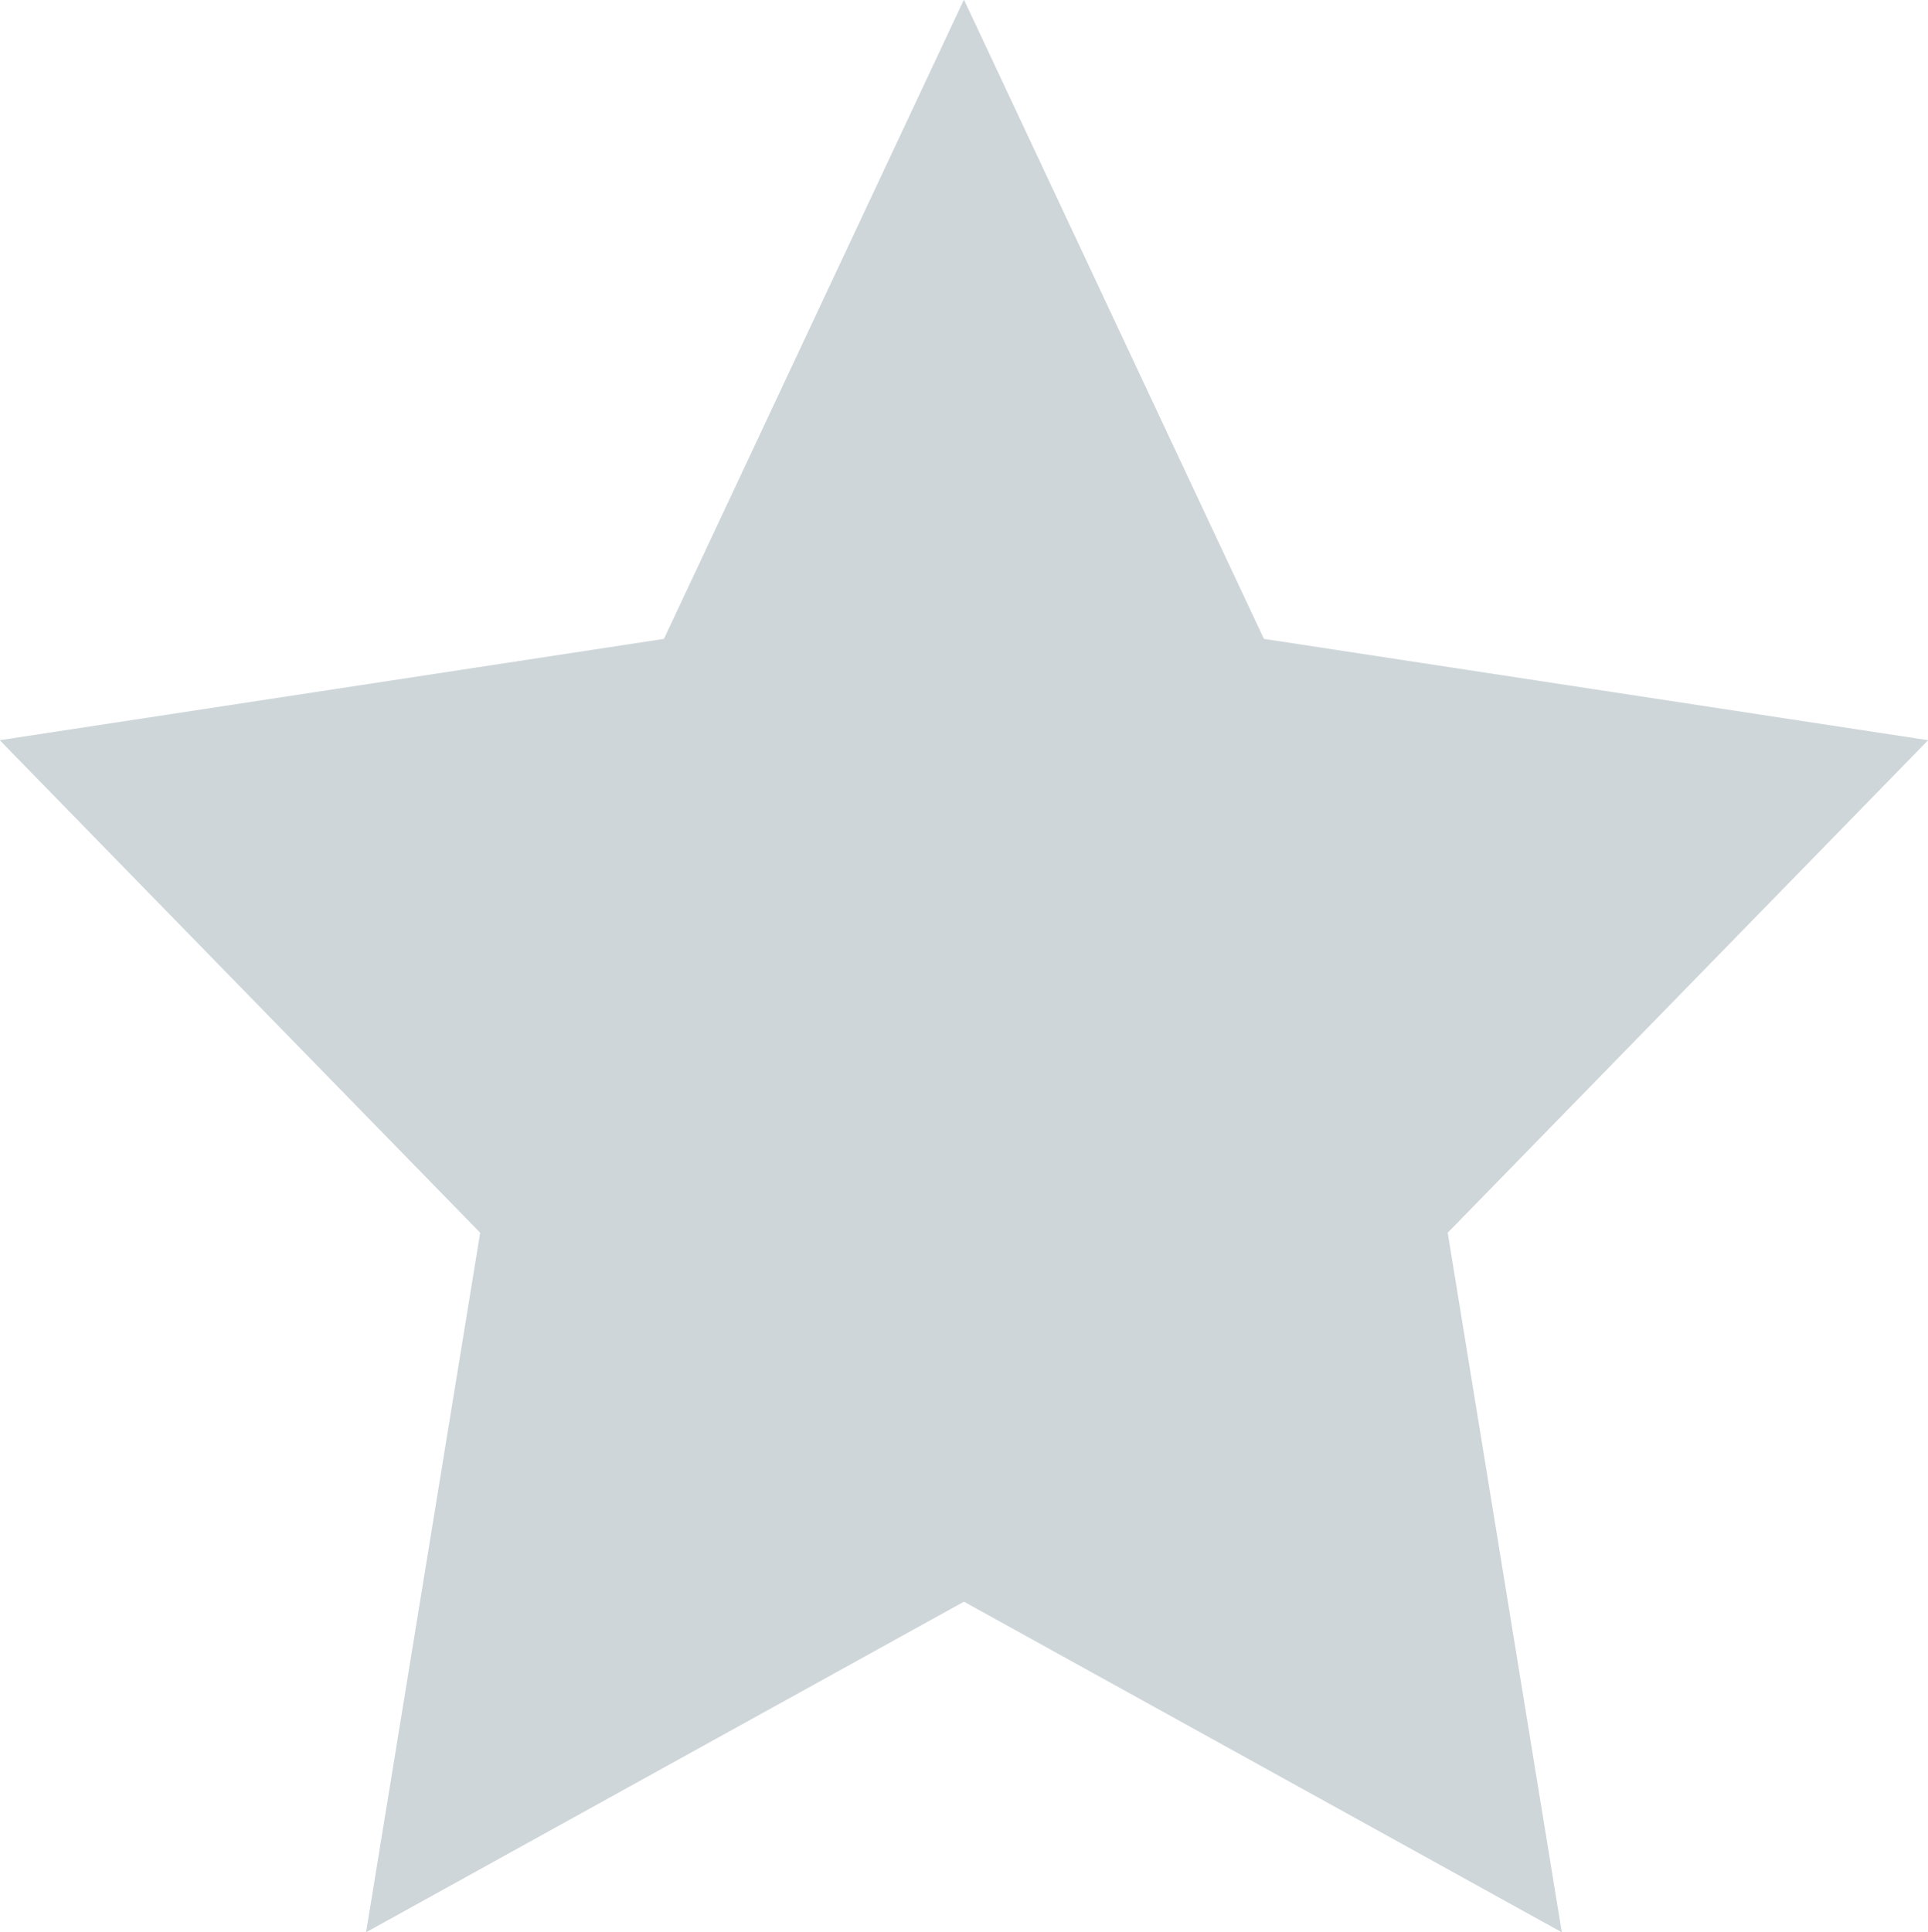<svg xmlns="http://www.w3.org/2000/svg" width="15.875" height="15.906" viewBox="0 0 15.875 15.906">
<defs>
    <style>
      .cls-1 {
        fill: #ced6d9;
        stroke: #ced6d9;
        stroke-width: 0.905px;
        fill-rule: evenodd;
      }
    </style>
  </defs>
  <path id="Star" class="cls-1" d="M240,176.608L235.674,179l0.826-5.065-3.5-3.588,4.837-.738L240,165l2.163,4.609L247,170.347l-3.5,3.588L244.326,179Z" transform="translate(-232.063 -163.938)"/>
</svg>
